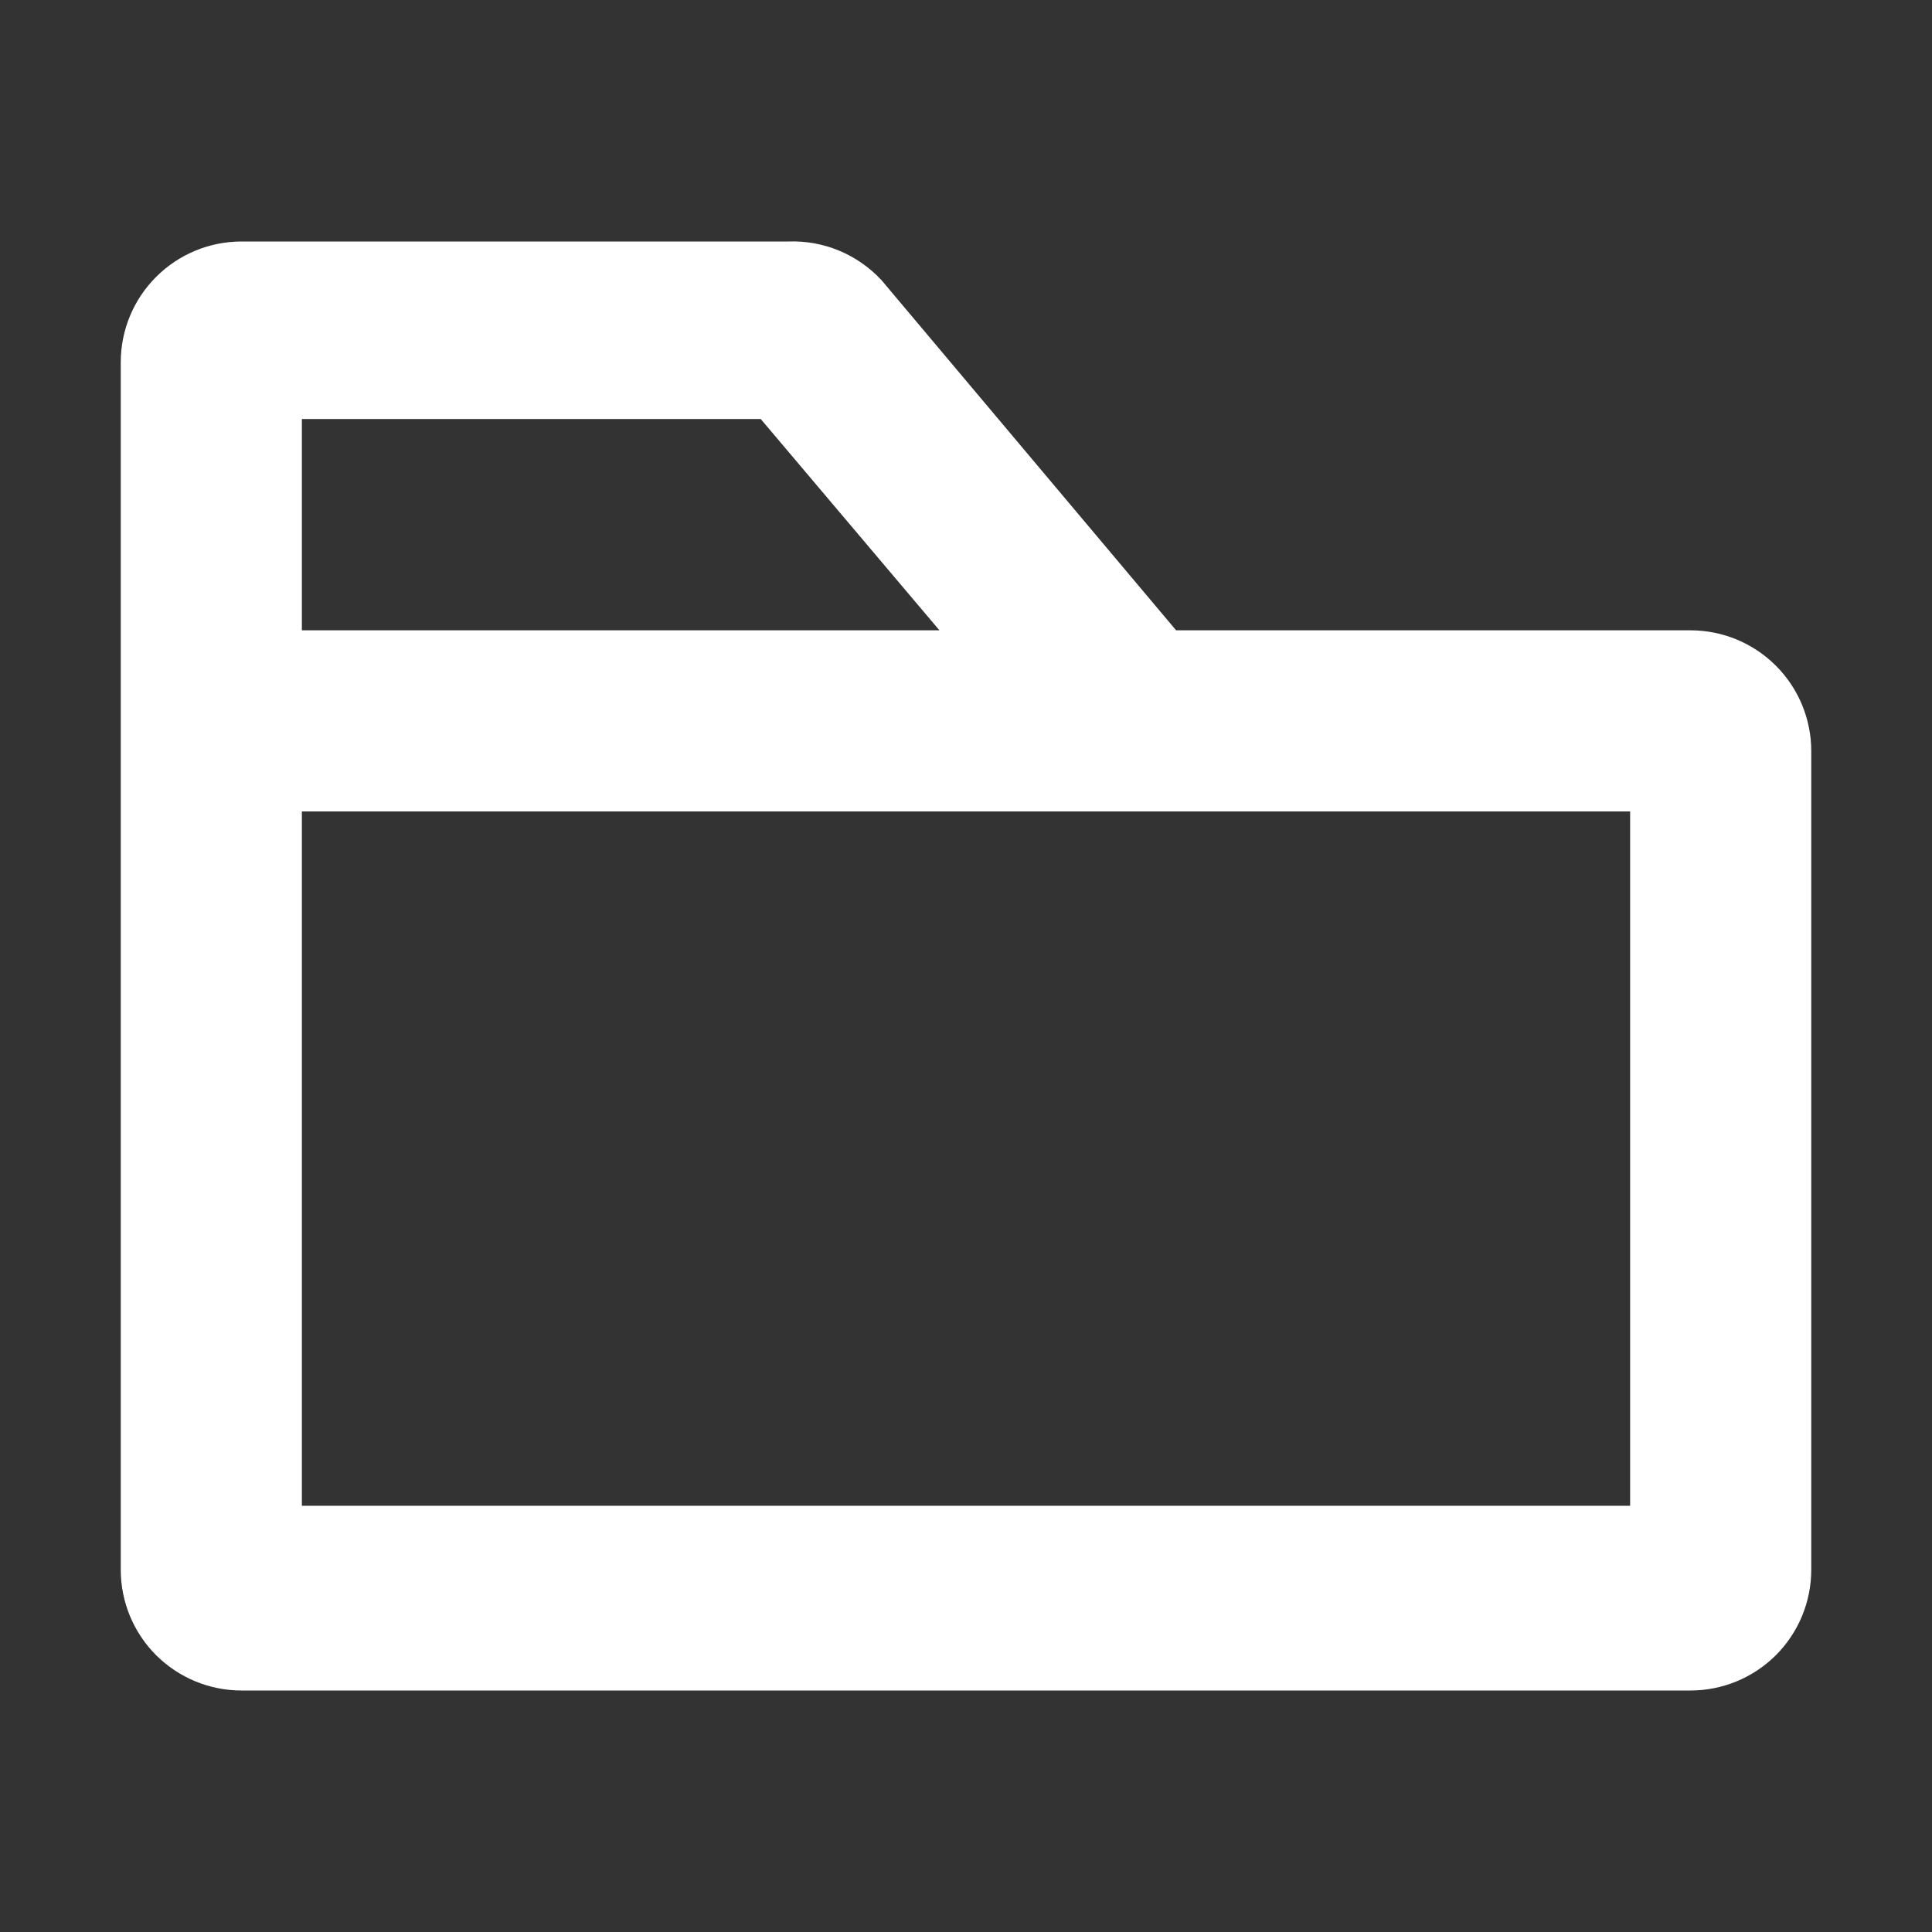 <svg width="24" height="24" viewBox="0 0 24 24" fill="none" xmlns="http://www.w3.org/2000/svg">
    <rect x="0" y="0" width="24" height="24" fill="#333333" stroke="none"/>
    <path
            d="M14.61 7.83L10.95 3.48C10.803 3.322 10.624 3.197 10.425 3.114C10.226 3.031 10.011 2.992 9.795 3H3C2.602 3 2.221 3.158 1.939 3.44C1.658 3.721 1.5 4.102 1.5 4.5V19.5C1.5 19.898 1.658 20.28 1.939 20.561C2.221 20.842 2.602 21 3 21H21C21.398 21 21.779 20.842 22.061 20.561C22.342 20.28 22.5 19.898 22.5 19.5V9.33C22.5 8.932 22.342 8.551 22.061 8.27C21.779 7.988 21.398 7.83 21 7.83H14.61ZM3.75 5.205H9.45L11.67 7.83H3.75V5.205ZM20.25 18.705H3.75V10.08H20.25V18.705Z"
            fill="white"
    />
</svg>









